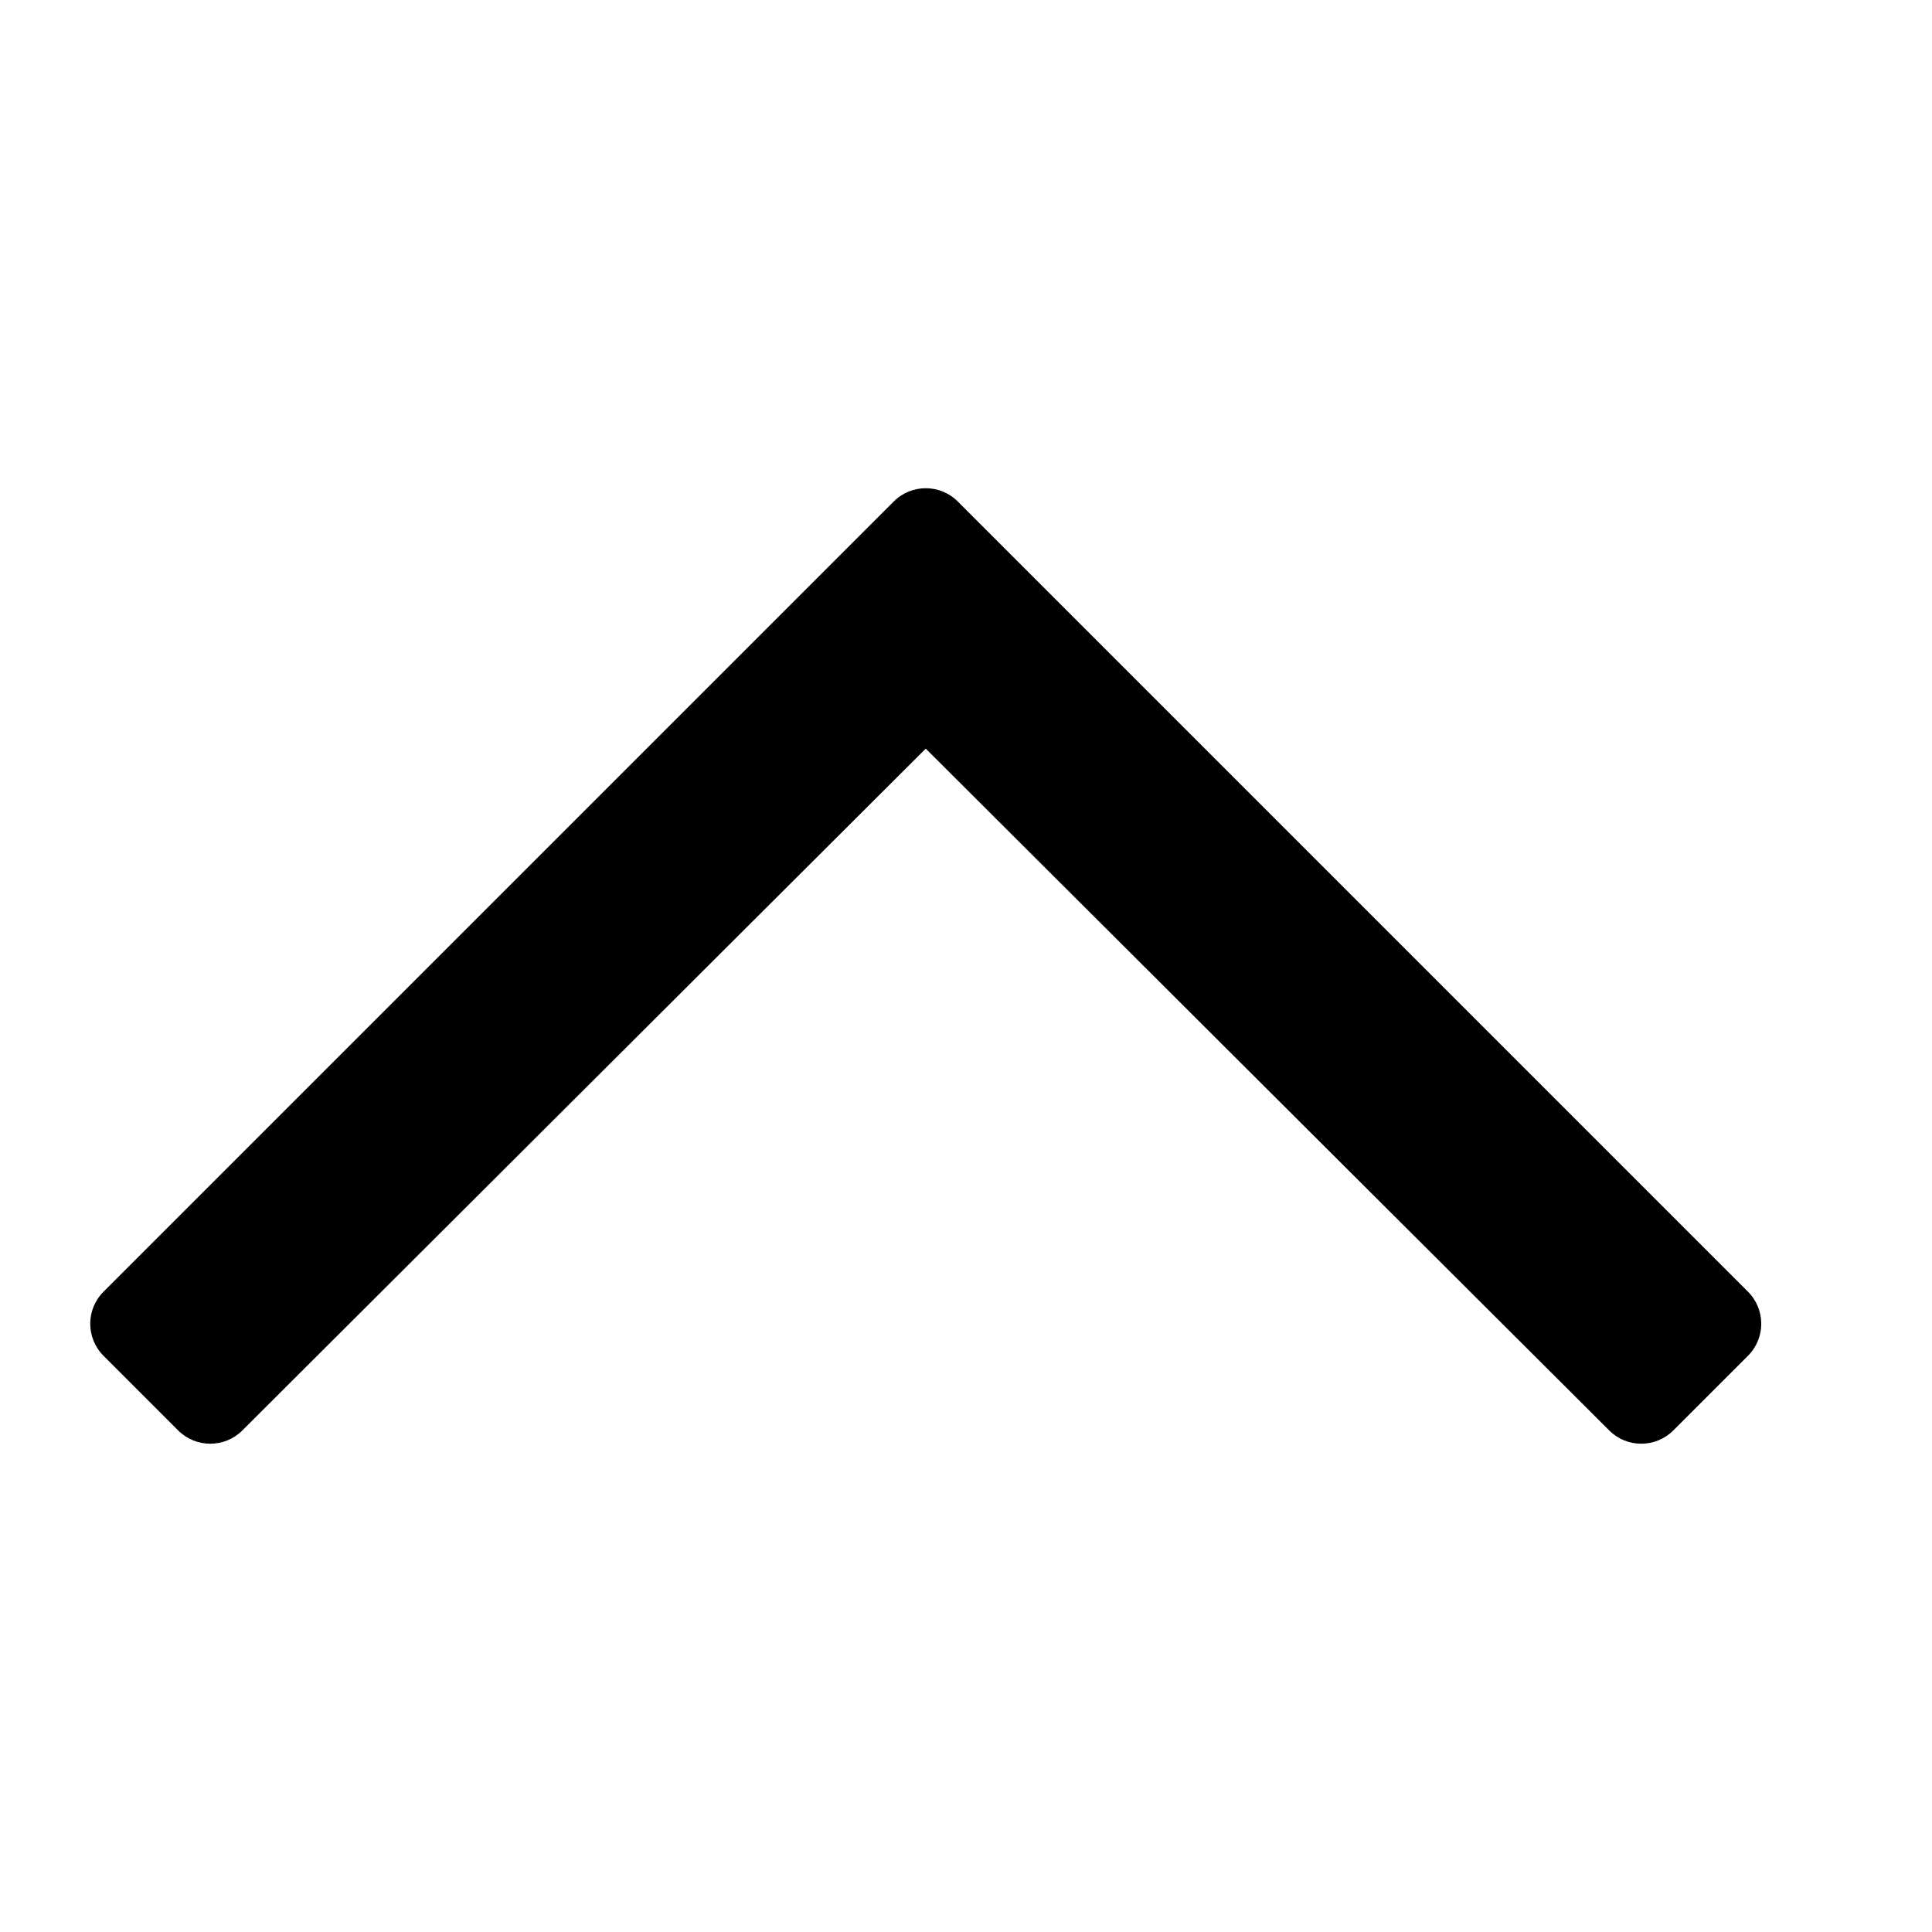 <svg width="24" height="24" viewBox="0 0 24 24" fill="none" xmlns="http://www.w3.org/2000/svg">
<path d="M1.286 16.842L2.214 17.77C2.434 17.989 2.79 17.989 3.01 17.77L11.5 9.3L19.991 17.77C20.21 17.989 20.566 17.989 20.786 17.77L21.714 16.842C21.934 16.622 21.934 16.266 21.714 16.046L11.898 6.23C11.678 6.01 11.322 6.01 11.102 6.23L1.286 16.046C1.066 16.266 1.066 16.622 1.286 16.842Z" fill="black"/>
</svg>
